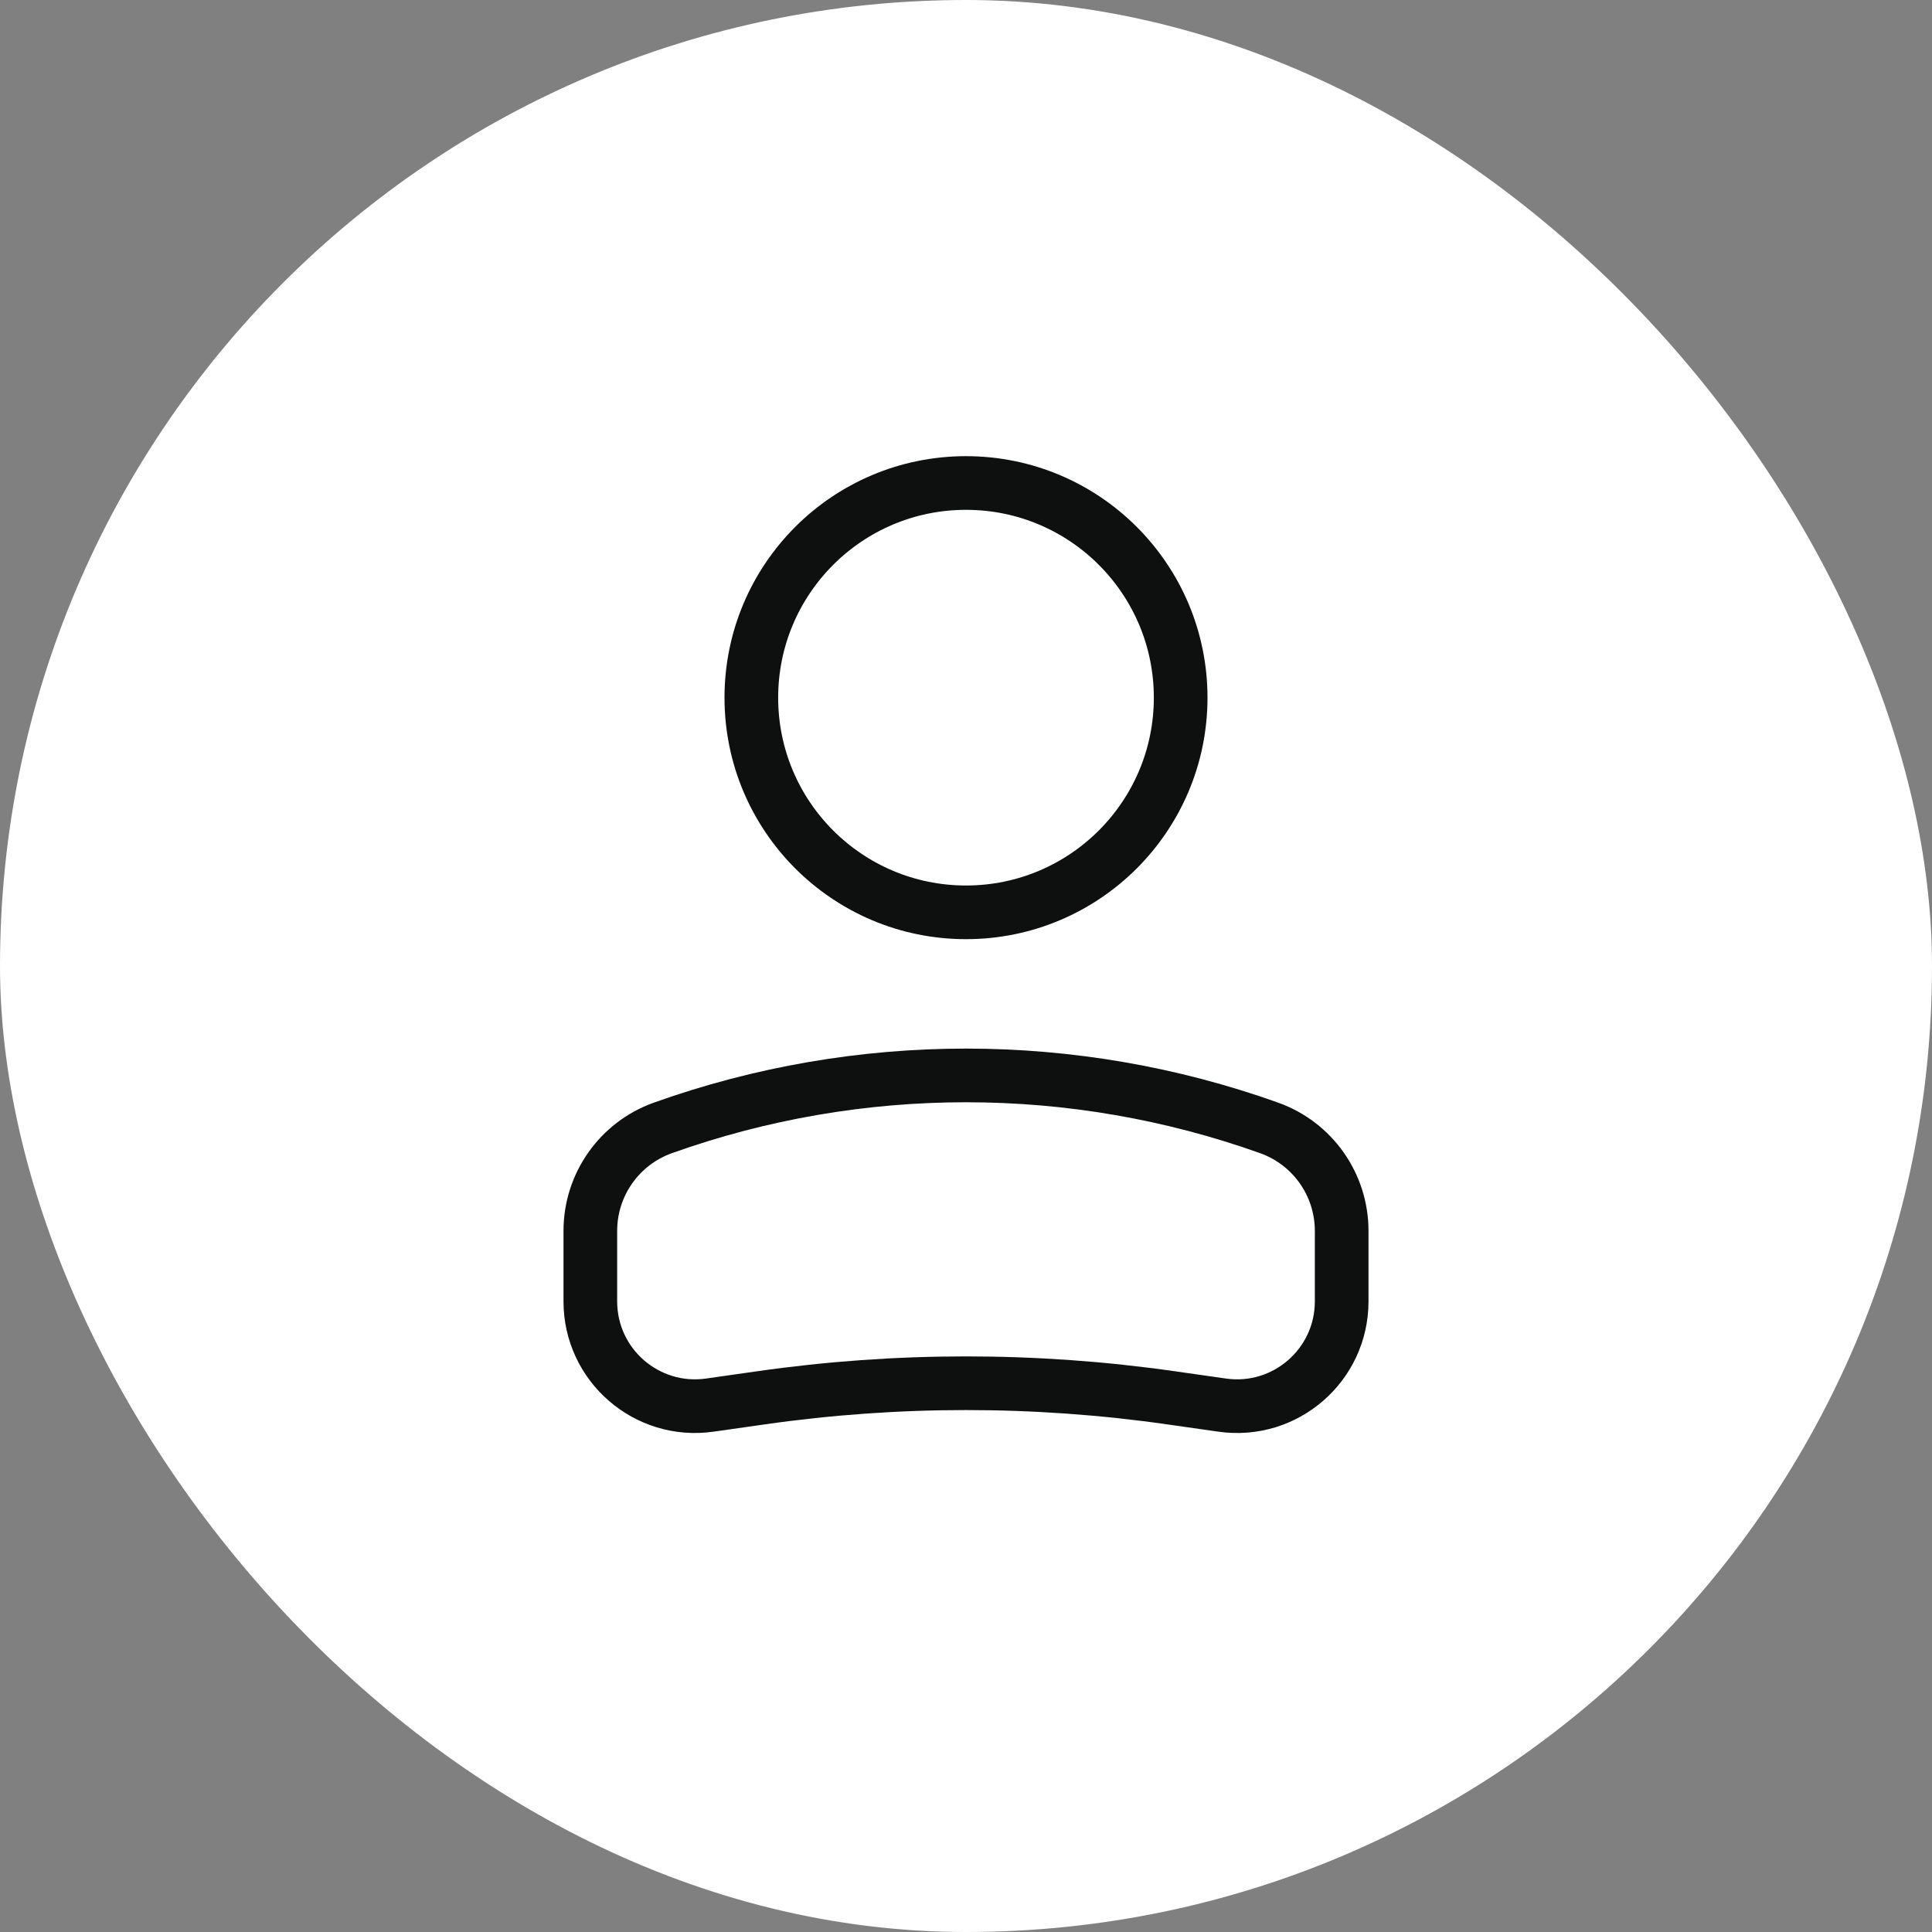 <svg width="36" height="36" viewBox="0 0 36 36" fill="none" xmlns="http://www.w3.org/2000/svg">
<rect x="0" y="0" width="36" height="36" fill="#808080" stroke="none"/>
<rect width="36" height="36" rx="18" fill="white"/>
<circle cx="4" cy="4" r="4" transform="matrix(-1 0 0 1 22 9)" stroke="#0E1010" strokeWidth="1.5"/>
<path d="M11 22.935C11 22.074 11.541 21.307 12.351 21.017V21.017C16.004 19.713 19.996 19.713 23.649 21.017V21.017C24.459 21.307 25 22.074 25 22.935V24.25C25 25.438 23.948 26.35 22.773 26.182L21.818 26.046C19.286 25.684 16.714 25.684 14.182 26.046L13.227 26.182C12.052 26.35 11 25.438 11 24.25V22.935Z" stroke="#0E1010" strokeWidth="1.5"/>
</svg>
